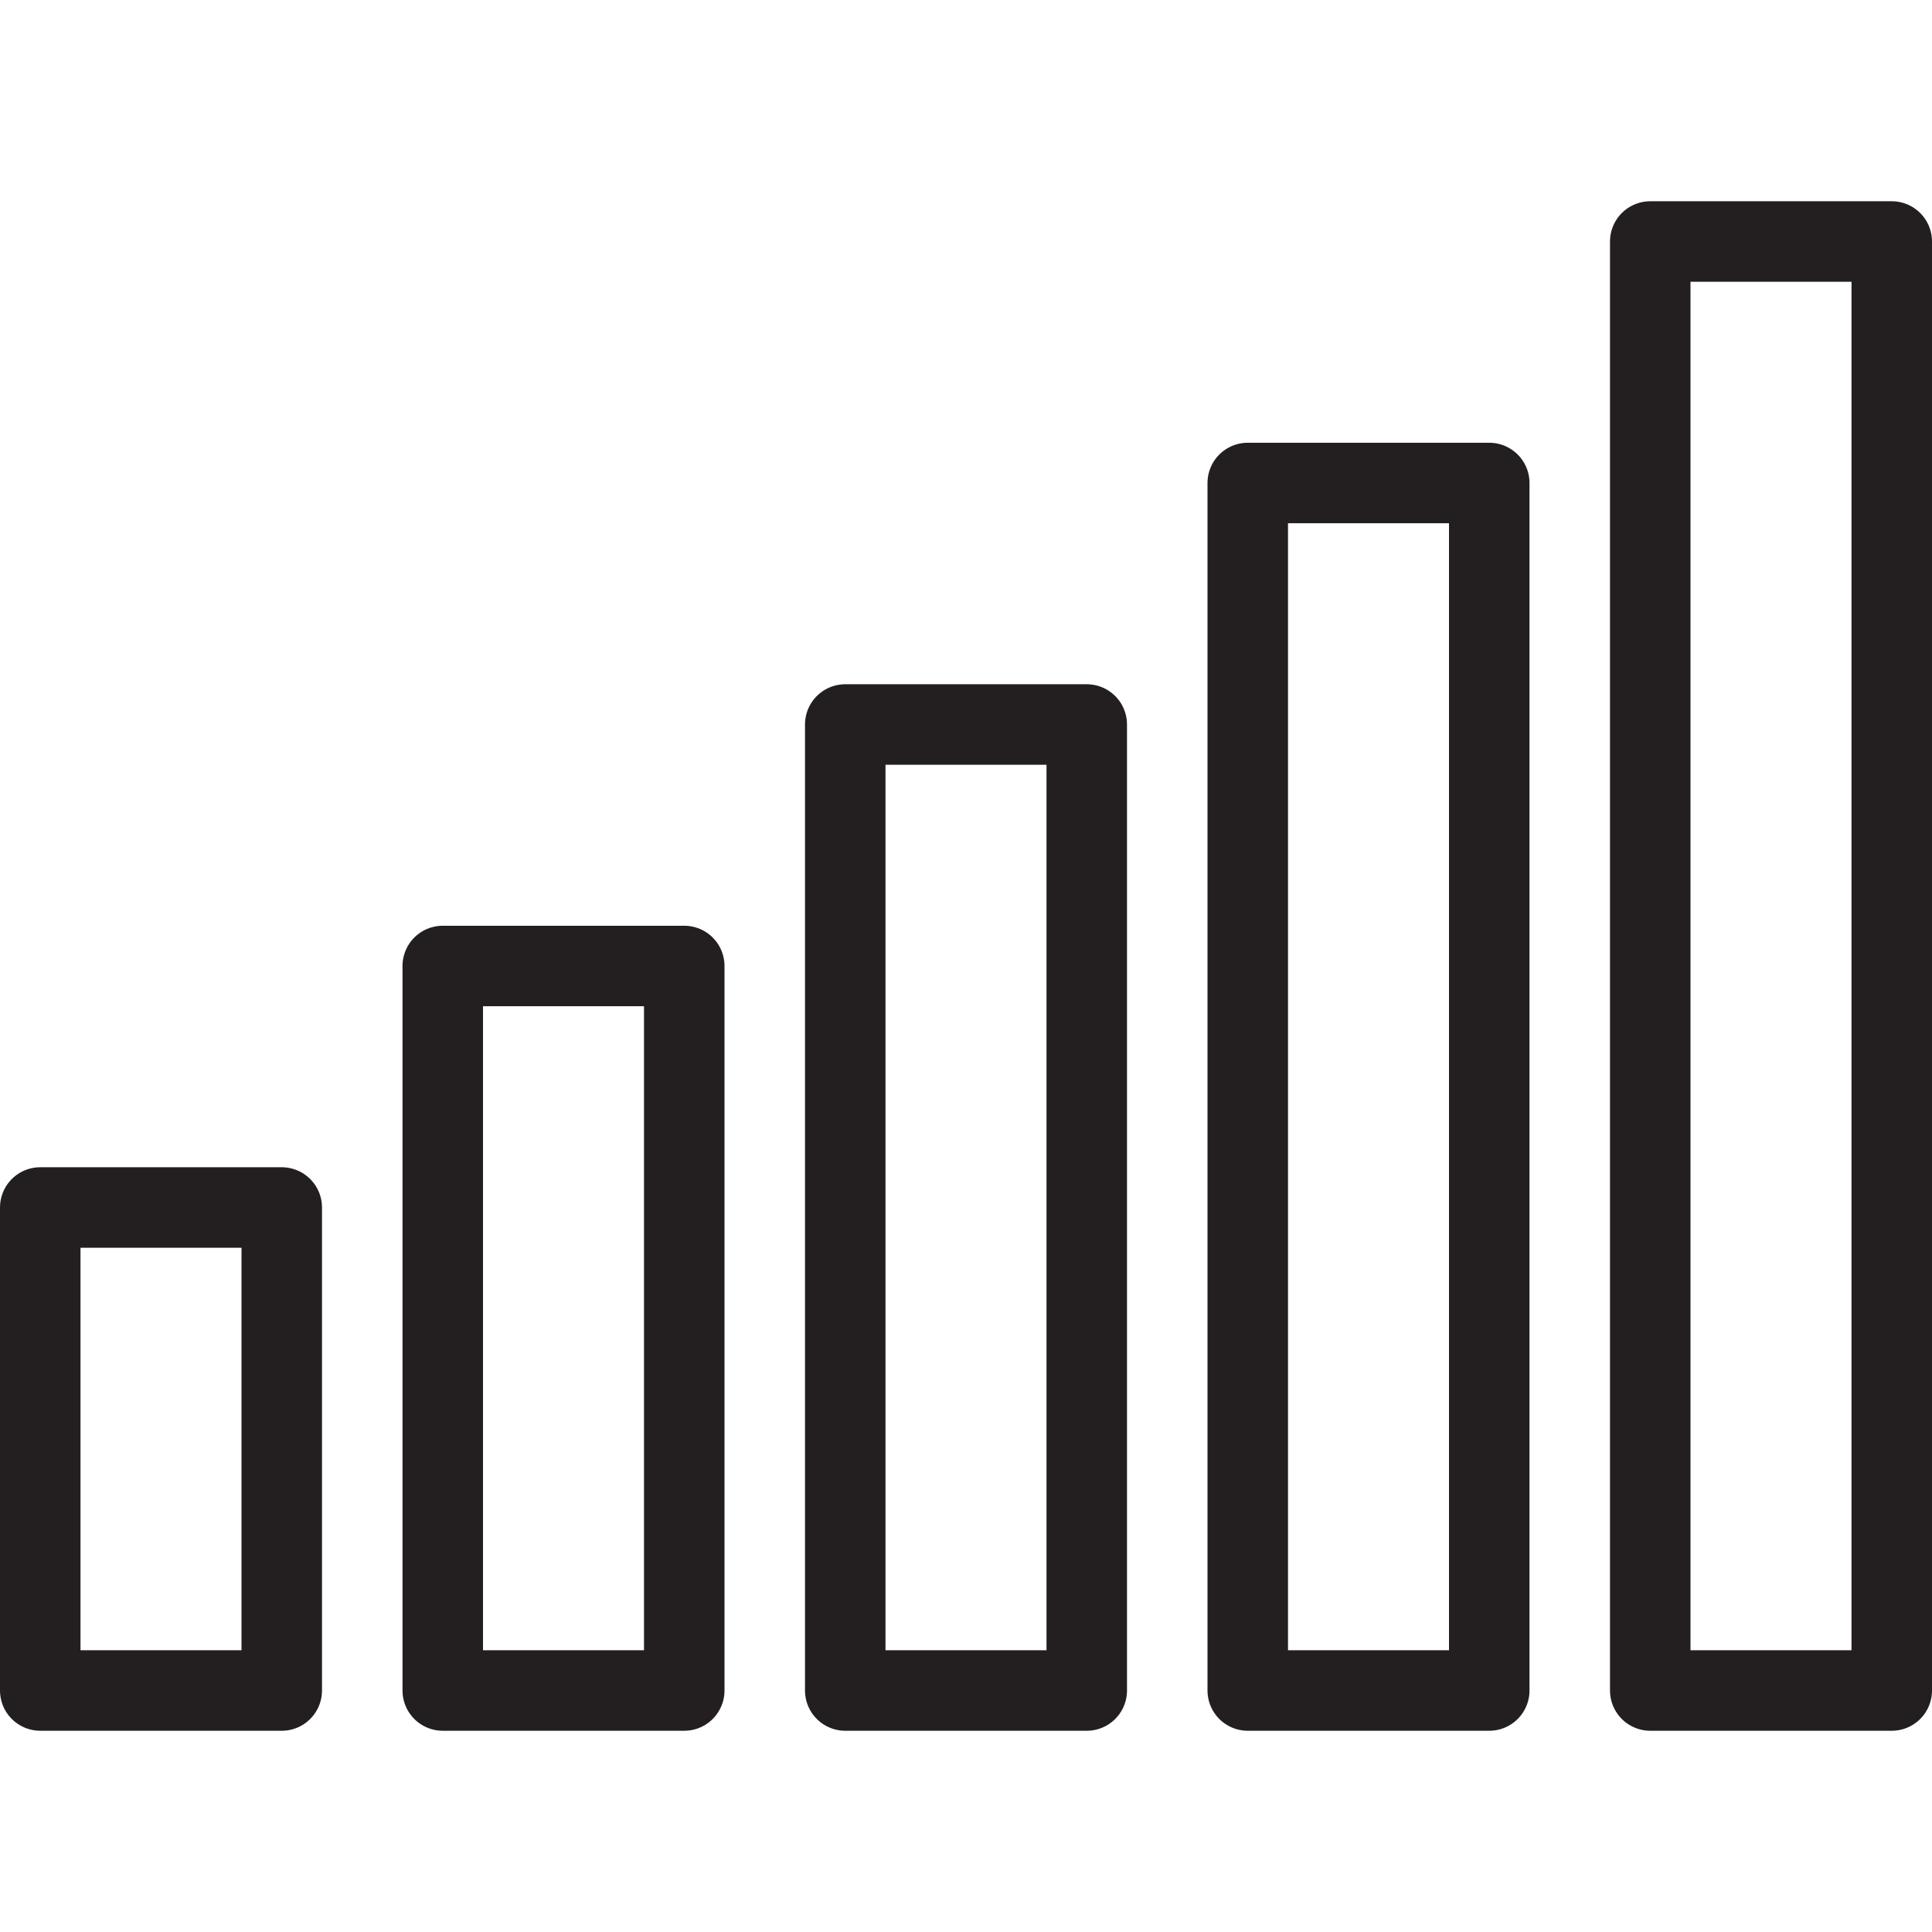 <svg version="1.1" viewBox="0 0 48 48" xmlns="http://www.w3.org/2000/svg" xmlns:xlink="http://www.w3.org/1999/xlink" overflow="hidden"><defs></defs><g id="icons"><rect x="1" y="30" width="6" height="12" stroke="#231F20" stroke-width="2" stroke-linecap="round" stroke-linejoin="round" fill="none"/><rect x="11" y="24" width="6" height="18" stroke="#231F20" stroke-width="2" stroke-linecap="round" stroke-linejoin="round" fill="none"/><rect x="21" y="18" width="6" height="24" stroke="#231F20" stroke-width="2" stroke-linecap="round" stroke-linejoin="round" fill="none"/><rect x="31" y="12" width="6" height="30" stroke="#231F20" stroke-width="2" stroke-linecap="round" stroke-linejoin="round" fill="none"/><rect x="41" y="6" width="6" height="36" stroke="#231F20" stroke-width="2" stroke-linecap="round" stroke-linejoin="round" fill="none"/></g></svg>